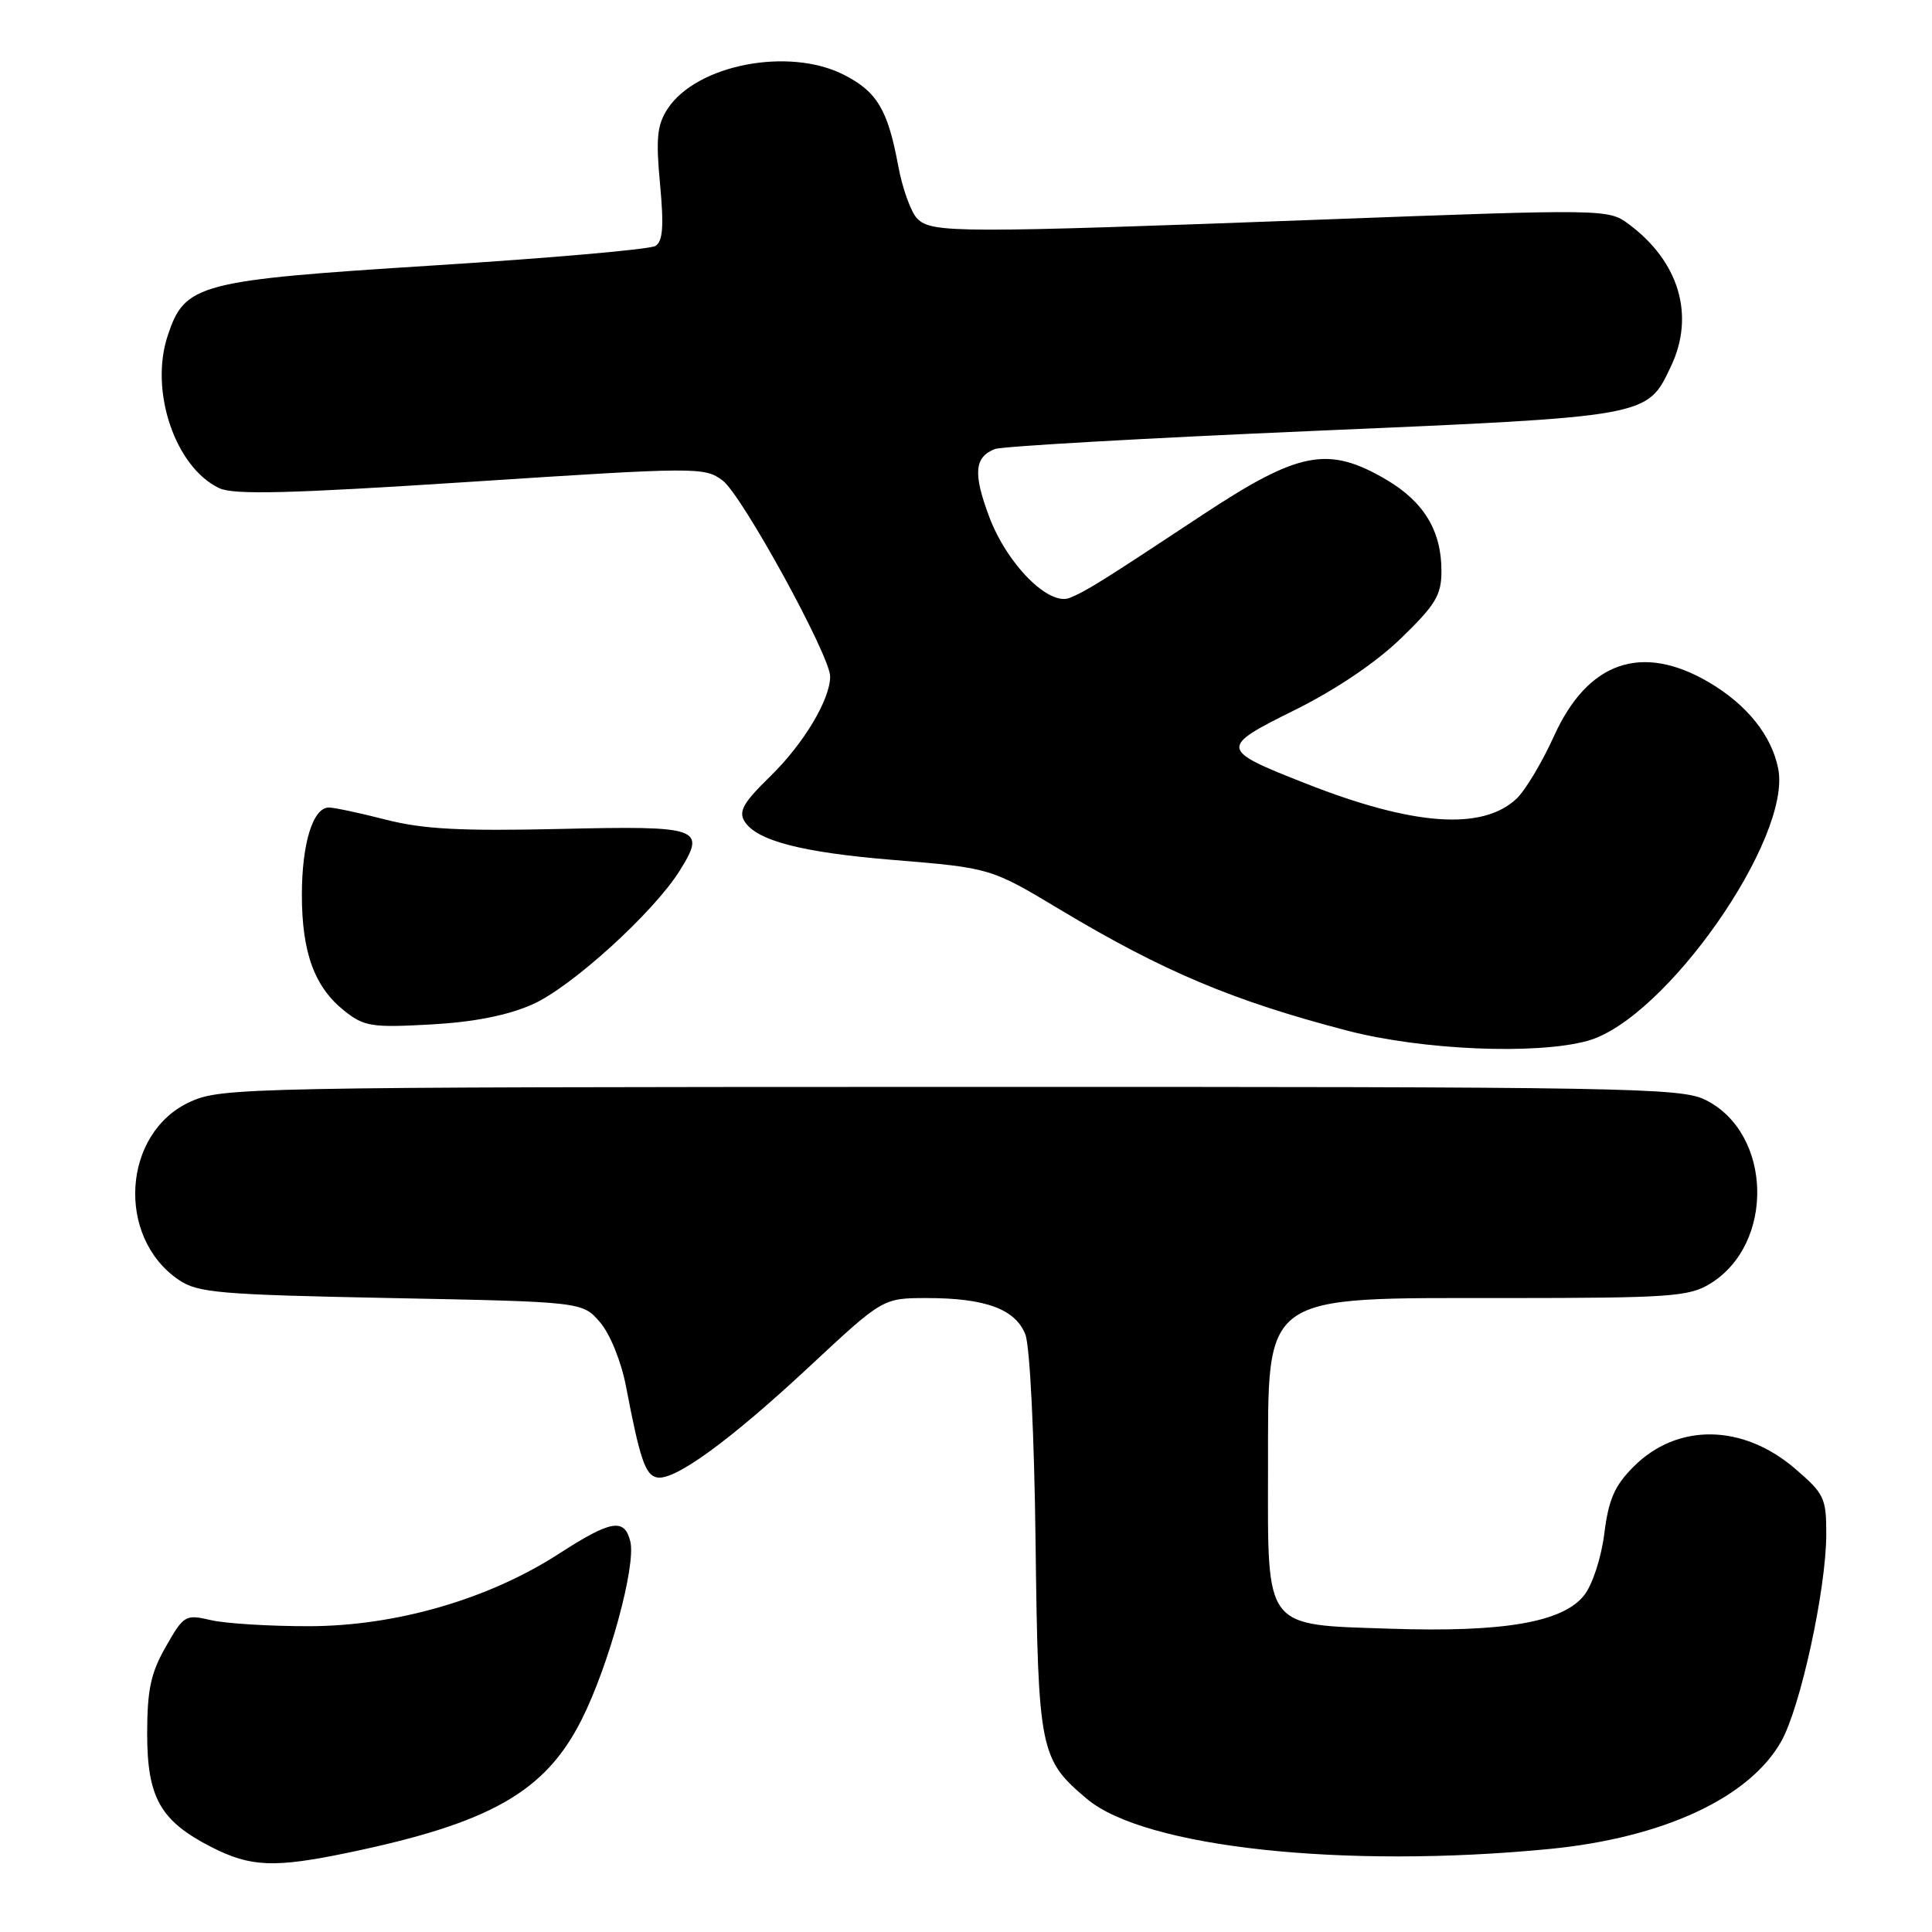 <?xml version="1.0" encoding="UTF-8" standalone="no"?>
<!DOCTYPE svg PUBLIC "-//W3C//DTD SVG 1.1//EN" "http://www.w3.org/Graphics/SVG/1.1/DTD/svg11.dtd" >
<svg xmlns="http://www.w3.org/2000/svg" xmlns:xlink="http://www.w3.org/1999/xlink" version="1.1" viewBox="0 0 256 256">
 <g >
 <path fill="currentColor"
d=" M 46.18 245.48 C 64.96 241.57 72.24 237.43 77.05 227.90 C 80.68 220.71 84.30 207.46 83.52 204.25 C 82.74 201.11 80.97 201.42 74.09 205.86 C 64.76 211.90 52.52 215.45 41.00 215.48 C 35.78 215.49 29.91 215.13 27.97 214.68 C 24.56 213.89 24.36 214.01 21.98 218.18 C 19.98 221.67 19.51 223.88 19.50 229.68 C 19.50 238.20 21.24 241.29 28.02 244.75 C 33.21 247.40 36.34 247.53 46.18 245.48 Z  M 205.30 245.00 C 220.38 243.53 231.82 238.22 236.03 230.73 C 238.58 226.20 241.97 210.60 241.99 203.33 C 242.00 198.49 241.73 197.93 237.84 194.59 C 230.90 188.65 222.25 188.55 216.47 194.33 C 213.94 196.86 213.15 198.67 212.58 203.20 C 212.18 206.40 211.01 209.99 209.91 211.38 C 207.10 214.96 199.22 216.32 184.16 215.81 C 167.40 215.26 167.99 216.04 168.02 194.64 C 168.05 171.14 166.85 172.00 199.68 172.00 C 221.22 171.99 223.79 171.81 226.58 170.11 C 235.20 164.86 234.85 150.17 226.00 145.75 C 222.74 144.12 215.90 144.00 126.00 144.02 C 32.55 144.04 29.36 144.11 25.21 145.99 C 16.22 150.07 15.33 163.93 23.70 169.60 C 26.21 171.31 29.10 171.55 51.84 172.00 C 77.18 172.50 77.18 172.50 79.51 175.21 C 80.85 176.78 82.31 180.39 82.95 183.71 C 84.80 193.39 85.51 195.47 87.07 195.77 C 89.40 196.22 96.71 190.90 107.29 181.04 C 116.99 172.00 116.99 172.00 122.85 172.00 C 130.57 172.00 134.55 173.47 135.86 176.81 C 136.47 178.36 137.05 190.15 137.22 204.50 C 137.56 231.99 137.78 233.11 144.03 238.37 C 151.66 244.79 178.06 247.65 205.30 245.00 Z  M 210.38 137.91 C 220.67 135.05 237.46 111.06 235.62 101.84 C 234.74 97.43 231.46 93.36 226.43 90.40 C 217.52 85.19 210.39 87.66 205.92 97.52 C 204.33 101.03 202.08 104.78 200.93 105.85 C 196.38 110.09 187.23 109.42 173.00 103.81 C 161.55 99.31 161.52 99.06 171.61 94.06 C 176.99 91.39 182.33 87.79 185.65 84.57 C 190.24 80.12 191.00 78.86 191.00 75.64 C 191.00 70.33 188.66 66.47 183.66 63.54 C 175.98 59.04 172.10 59.79 159.30 68.25 C 146.00 77.04 144.00 78.30 141.75 79.22 C 138.98 80.35 133.43 74.76 131.07 68.46 C 128.92 62.72 129.11 60.57 131.83 59.50 C 132.75 59.14 151.73 58.06 174.01 57.10 C 218.68 55.18 218.23 55.26 221.41 48.54 C 224.62 41.79 222.49 34.64 215.79 29.68 C 213.12 27.70 212.67 27.69 175.29 29.09 C 126.84 30.90 123.46 30.89 121.55 28.98 C 120.72 28.15 119.58 25.00 119.02 21.98 C 117.64 14.54 116.22 12.15 111.82 9.91 C 104.54 6.20 92.30 8.56 88.46 14.42 C 87.07 16.55 86.89 18.32 87.46 24.40 C 87.98 29.99 87.83 31.98 86.85 32.59 C 86.13 33.04 73.01 34.19 57.68 35.16 C 26.17 37.15 24.50 37.59 22.22 44.48 C 19.79 51.80 23.20 61.89 29.04 64.68 C 30.96 65.59 38.27 65.41 62.39 63.84 C 92.42 61.88 93.36 61.88 95.75 63.67 C 98.31 65.57 110.00 86.89 110.00 89.64 C 110.00 92.69 106.48 98.56 102.09 102.84 C 98.50 106.34 97.83 107.51 98.66 108.84 C 100.26 111.40 106.27 112.96 118.40 113.95 C 131.25 115.01 131.27 115.01 140.50 120.55 C 154.15 128.73 163.37 132.61 178.50 136.56 C 188.45 139.15 203.60 139.79 210.38 137.91 Z  M 70.55 133.09 C 75.68 130.83 86.61 120.91 90.07 115.36 C 93.61 109.68 92.83 109.41 74.19 109.84 C 61.05 110.14 56.05 109.87 51.13 108.61 C 47.67 107.72 44.27 107.00 43.58 107.00 C 41.47 107.00 40.00 111.75 40.00 118.58 C 40.00 126.23 41.68 130.81 45.63 133.94 C 48.24 136.02 49.27 136.18 57.05 135.75 C 62.79 135.43 67.22 134.56 70.55 133.09 Z "/>
</g>
</svg>